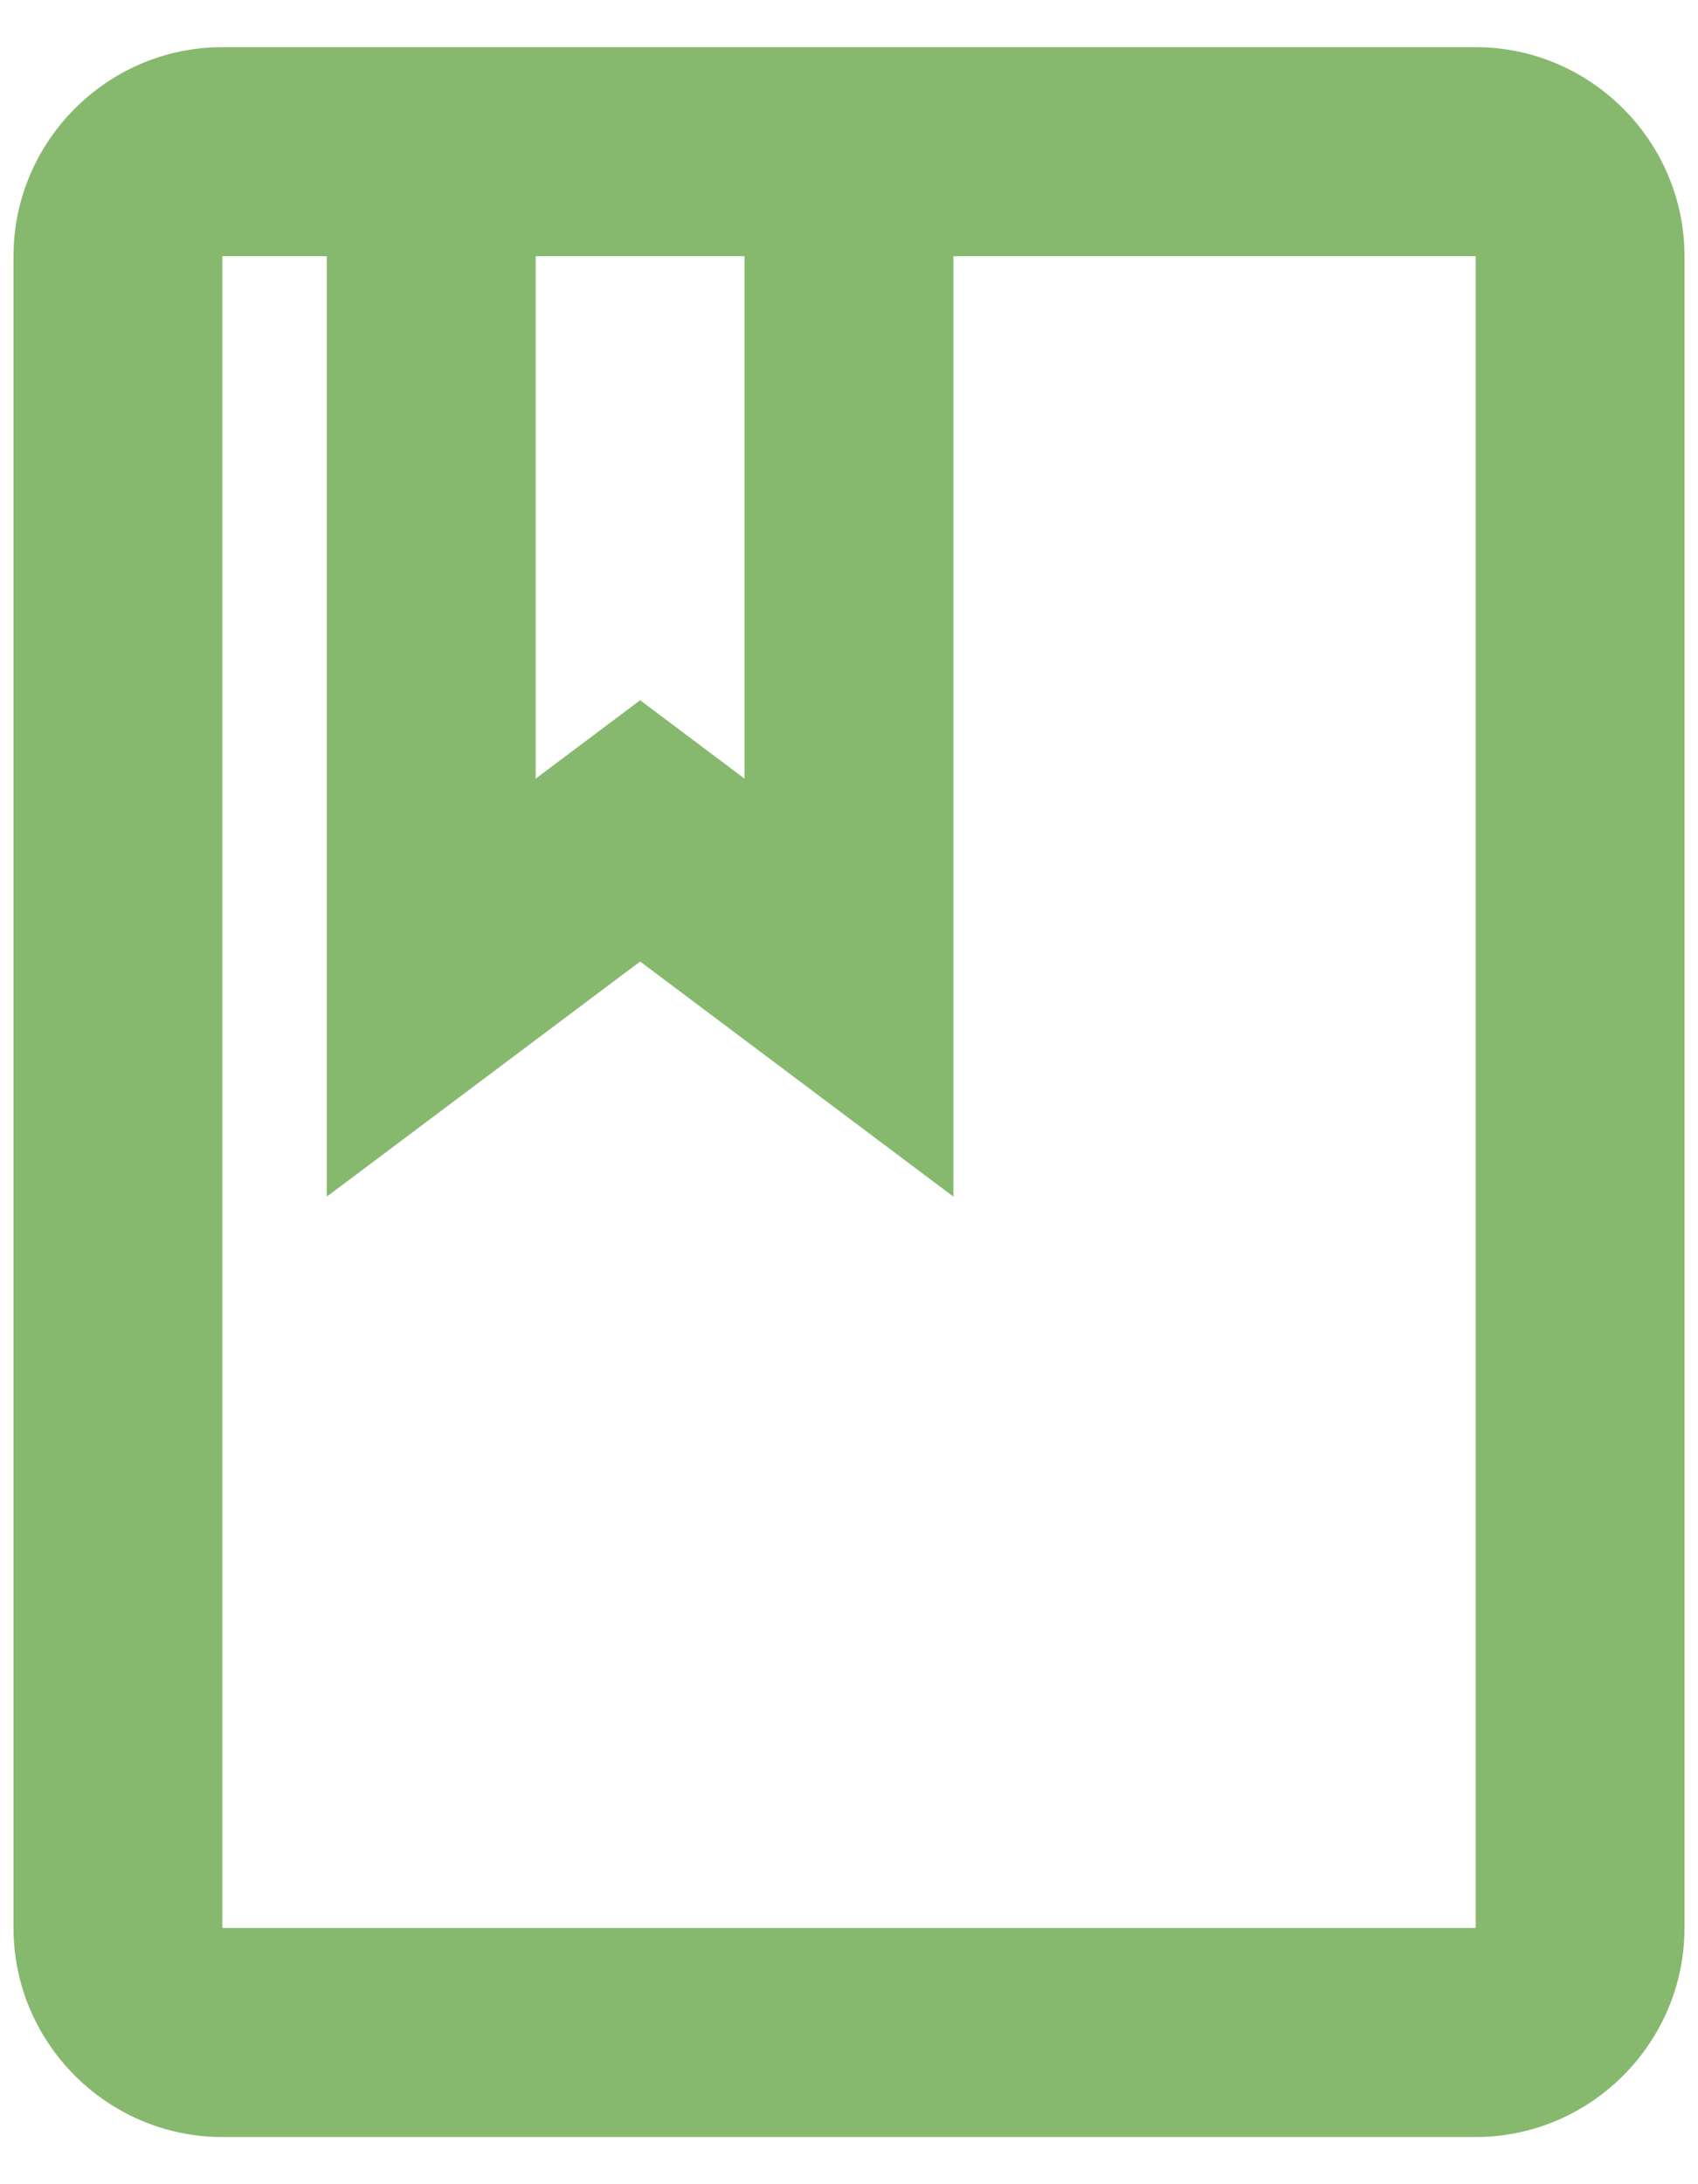 <svg width="21" height="27" viewBox="0 0 21 27" fill="none" xmlns="http://www.w3.org/2000/svg">
<path fill-rule="evenodd" clip-rule="evenodd" d="M18.25 0.583H2.75C1.329 0.583 0.167 1.746 0.167 3.167V23.833C0.167 25.254 1.329 26.417 2.75 26.417H18.25C19.671 26.417 20.833 25.254 20.833 23.833V3.167C20.833 1.746 19.671 0.583 18.25 0.583ZM6.625 3.167H9.208V9.625L7.917 8.656L6.625 9.625V3.167ZM2.75 23.833H18.25V3.167H11.791V14.792L7.917 11.886L4.042 14.792V3.167H2.75V23.833Z" fill="#86B96E"/>
</svg>
